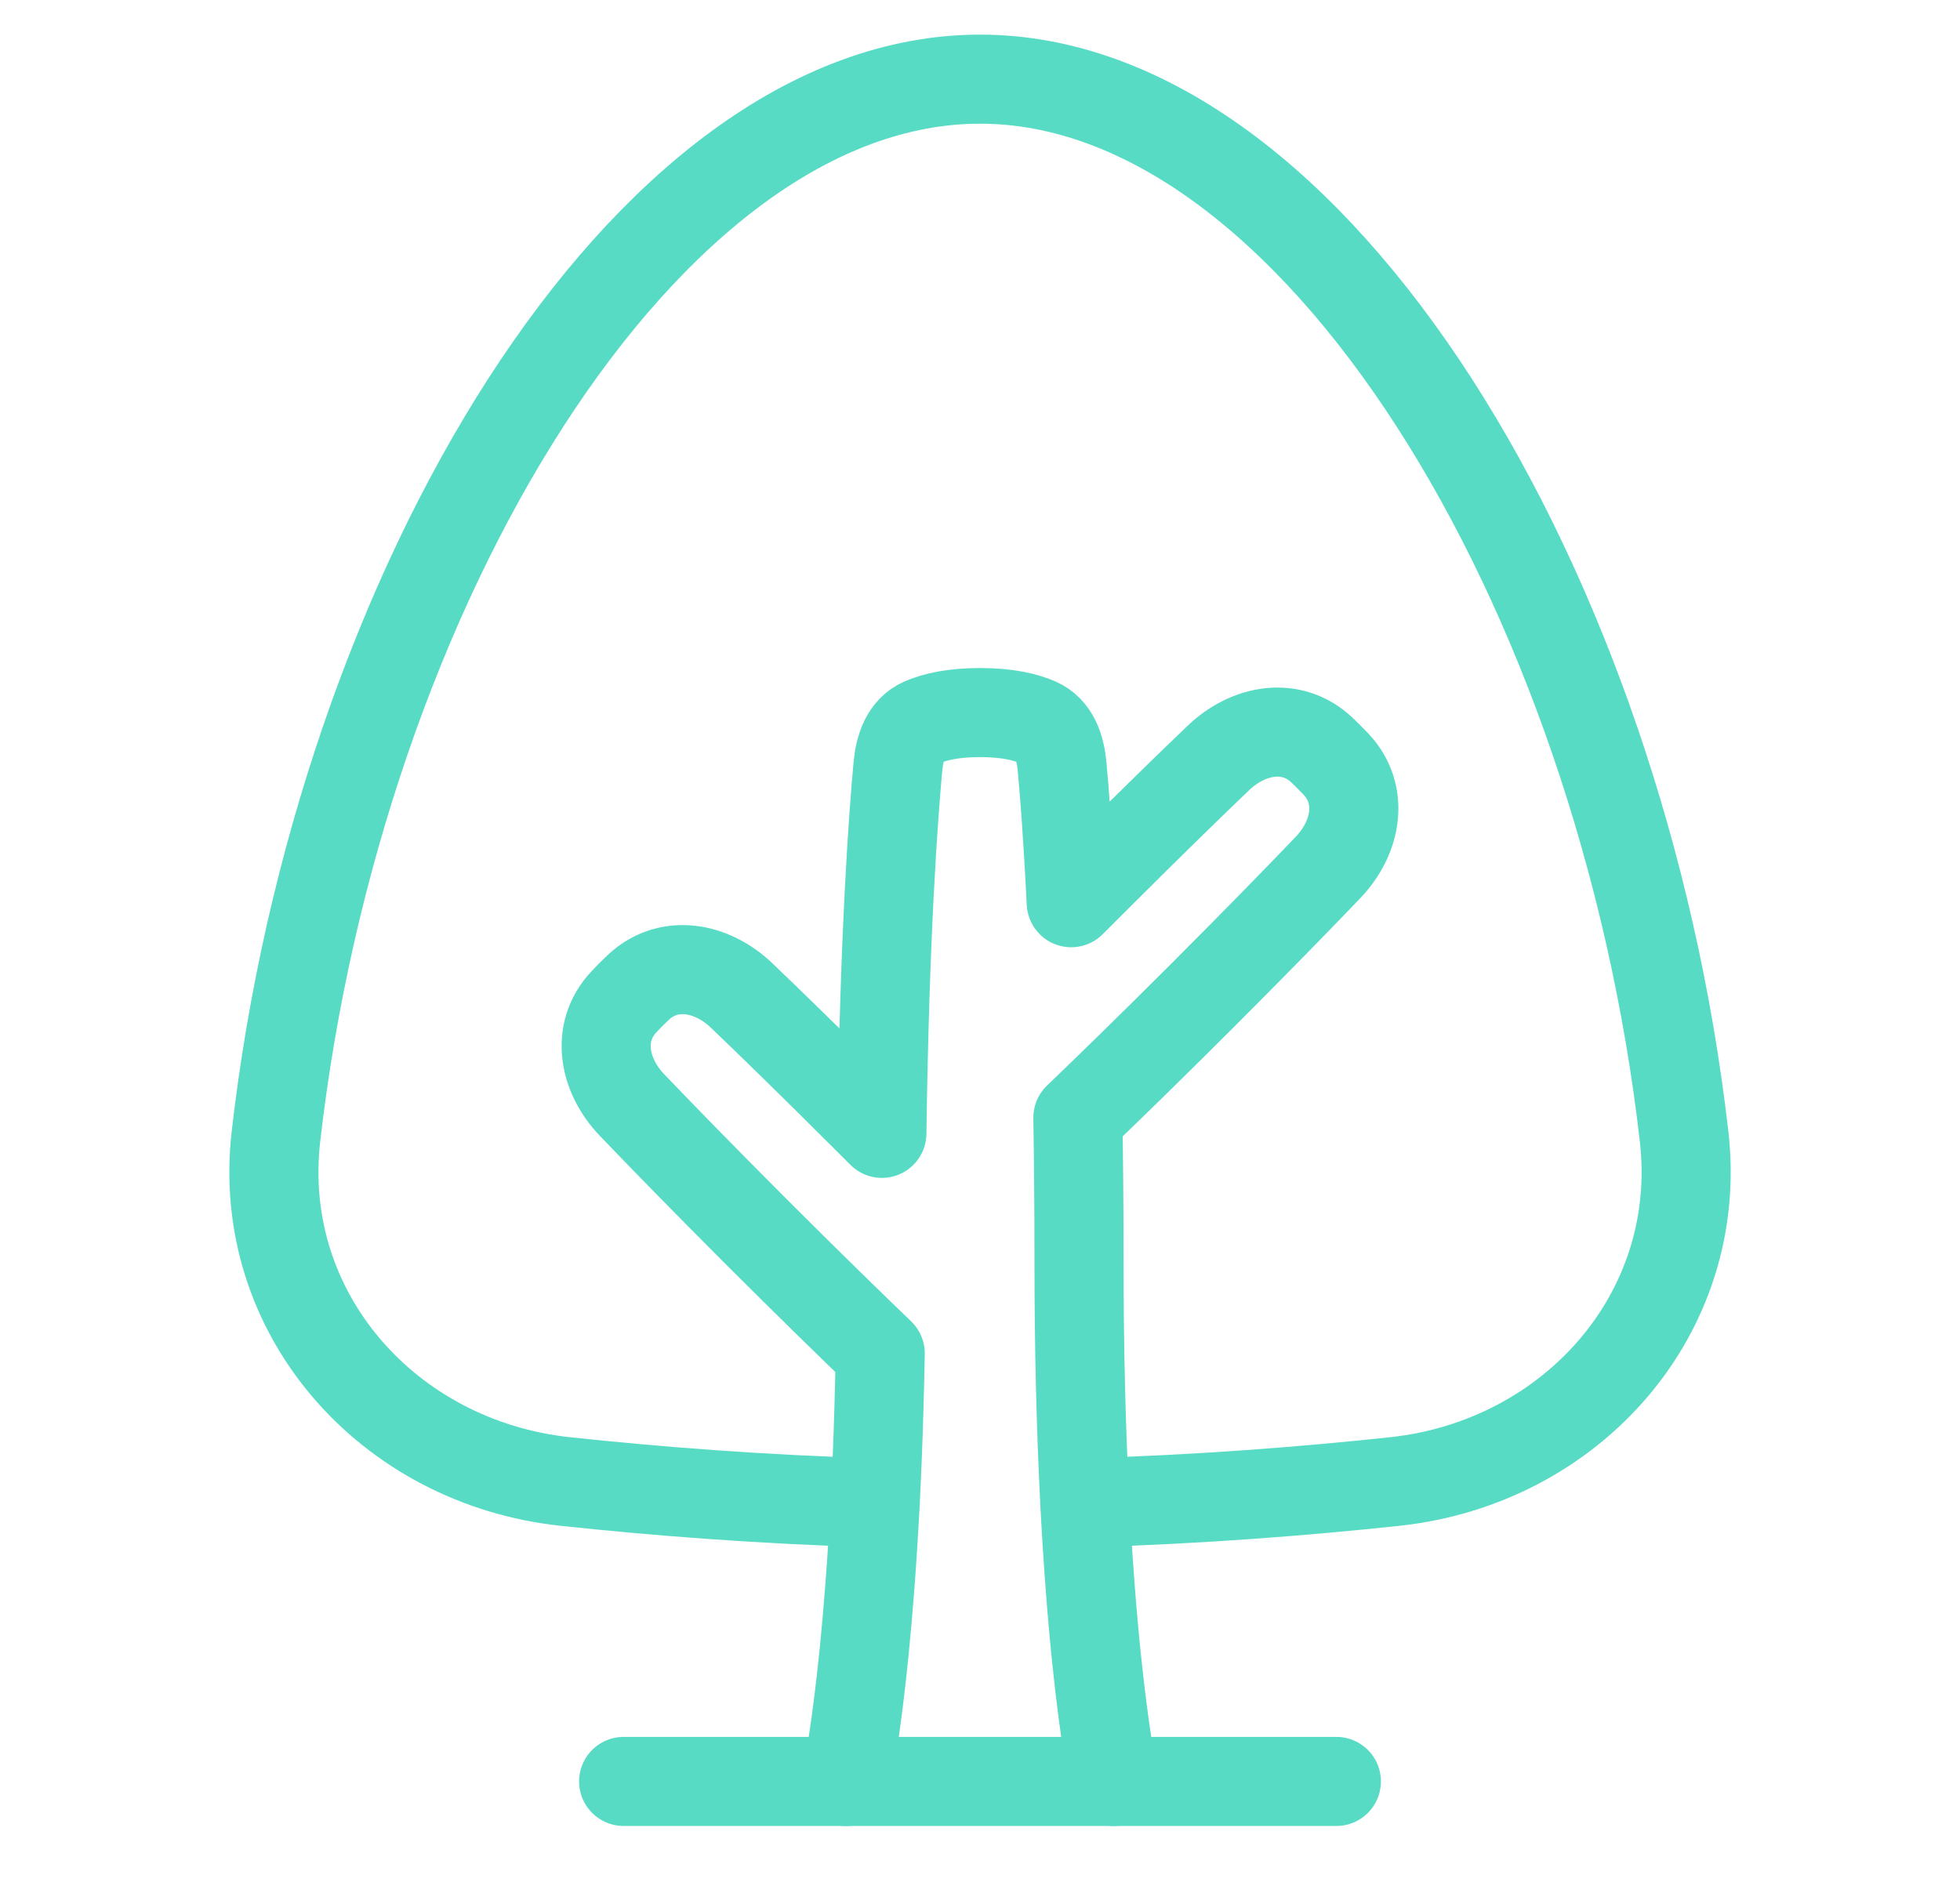 <svg width="33" height="32" viewBox="0 0 33 32" fill="none" xmlns="http://www.w3.org/2000/svg">
<g id="streamlinehq-nature-ecology-tree-1-          duo-48-ico_wmzYsb5zapRiok1F">
<path id="Vector" d="M10.5 30H22.5" stroke="#57DBC5" stroke-width="1.5" stroke-linecap="round" stroke-linejoin="round"/>
<path id="Vector_2" d="M14.246 30C14.246 30 14.732 27.818 14.82 22.792C14.338 22.329 13.652 21.661 12.745 20.755C11.793 19.802 11.105 19.094 10.641 18.609C10.159 18.106 10.027 17.38 10.504 16.872C10.542 16.831 10.582 16.79 10.624 16.747C10.666 16.705 10.708 16.665 10.748 16.627C11.257 16.15 11.982 16.282 12.486 16.764C12.971 17.228 13.679 17.917 14.631 18.869C14.705 18.943 14.777 19.015 14.848 19.086C14.894 15.713 15.042 13.726 15.119 12.896C15.148 12.592 15.249 12.286 15.528 12.164C15.731 12.075 16.039 12 16.5 12C16.961 12 17.269 12.075 17.471 12.164C17.751 12.286 17.852 12.592 17.881 12.896C17.921 13.333 17.982 14.09 18.036 15.202C18.143 15.095 18.254 14.983 18.369 14.869C19.321 13.917 20.029 13.228 20.514 12.764C21.018 12.282 21.743 12.15 22.252 12.627C22.292 12.665 22.334 12.705 22.376 12.748C22.418 12.79 22.458 12.831 22.496 12.871C22.973 13.38 22.841 14.106 22.359 14.609C21.895 15.094 21.206 15.803 20.255 16.755C19.328 17.681 18.632 18.358 18.148 18.822C18.16 19.552 18.167 20.351 18.167 21.22C18.167 27.366 18.754 30 18.754 30" stroke="#57DBC5" stroke-width="1.5" stroke-linecap="round" stroke-linejoin="round"/>
<path id="Vector_3" d="M14.735 25.308C12.804 25.252 11.026 25.111 9.514 24.949C6.534 24.628 4.305 22.117 4.646 19.14C5.701 9.916 10.862 1.333 16.5 1.333C22.138 1.333 27.299 9.916 28.355 19.14C28.695 22.117 26.466 24.628 23.486 24.949C21.974 25.111 20.197 25.252 18.265 25.308" stroke="#57DBC5" stroke-width="1.5" stroke-linecap="round" stroke-linejoin="round"/>
</g>
</svg>
